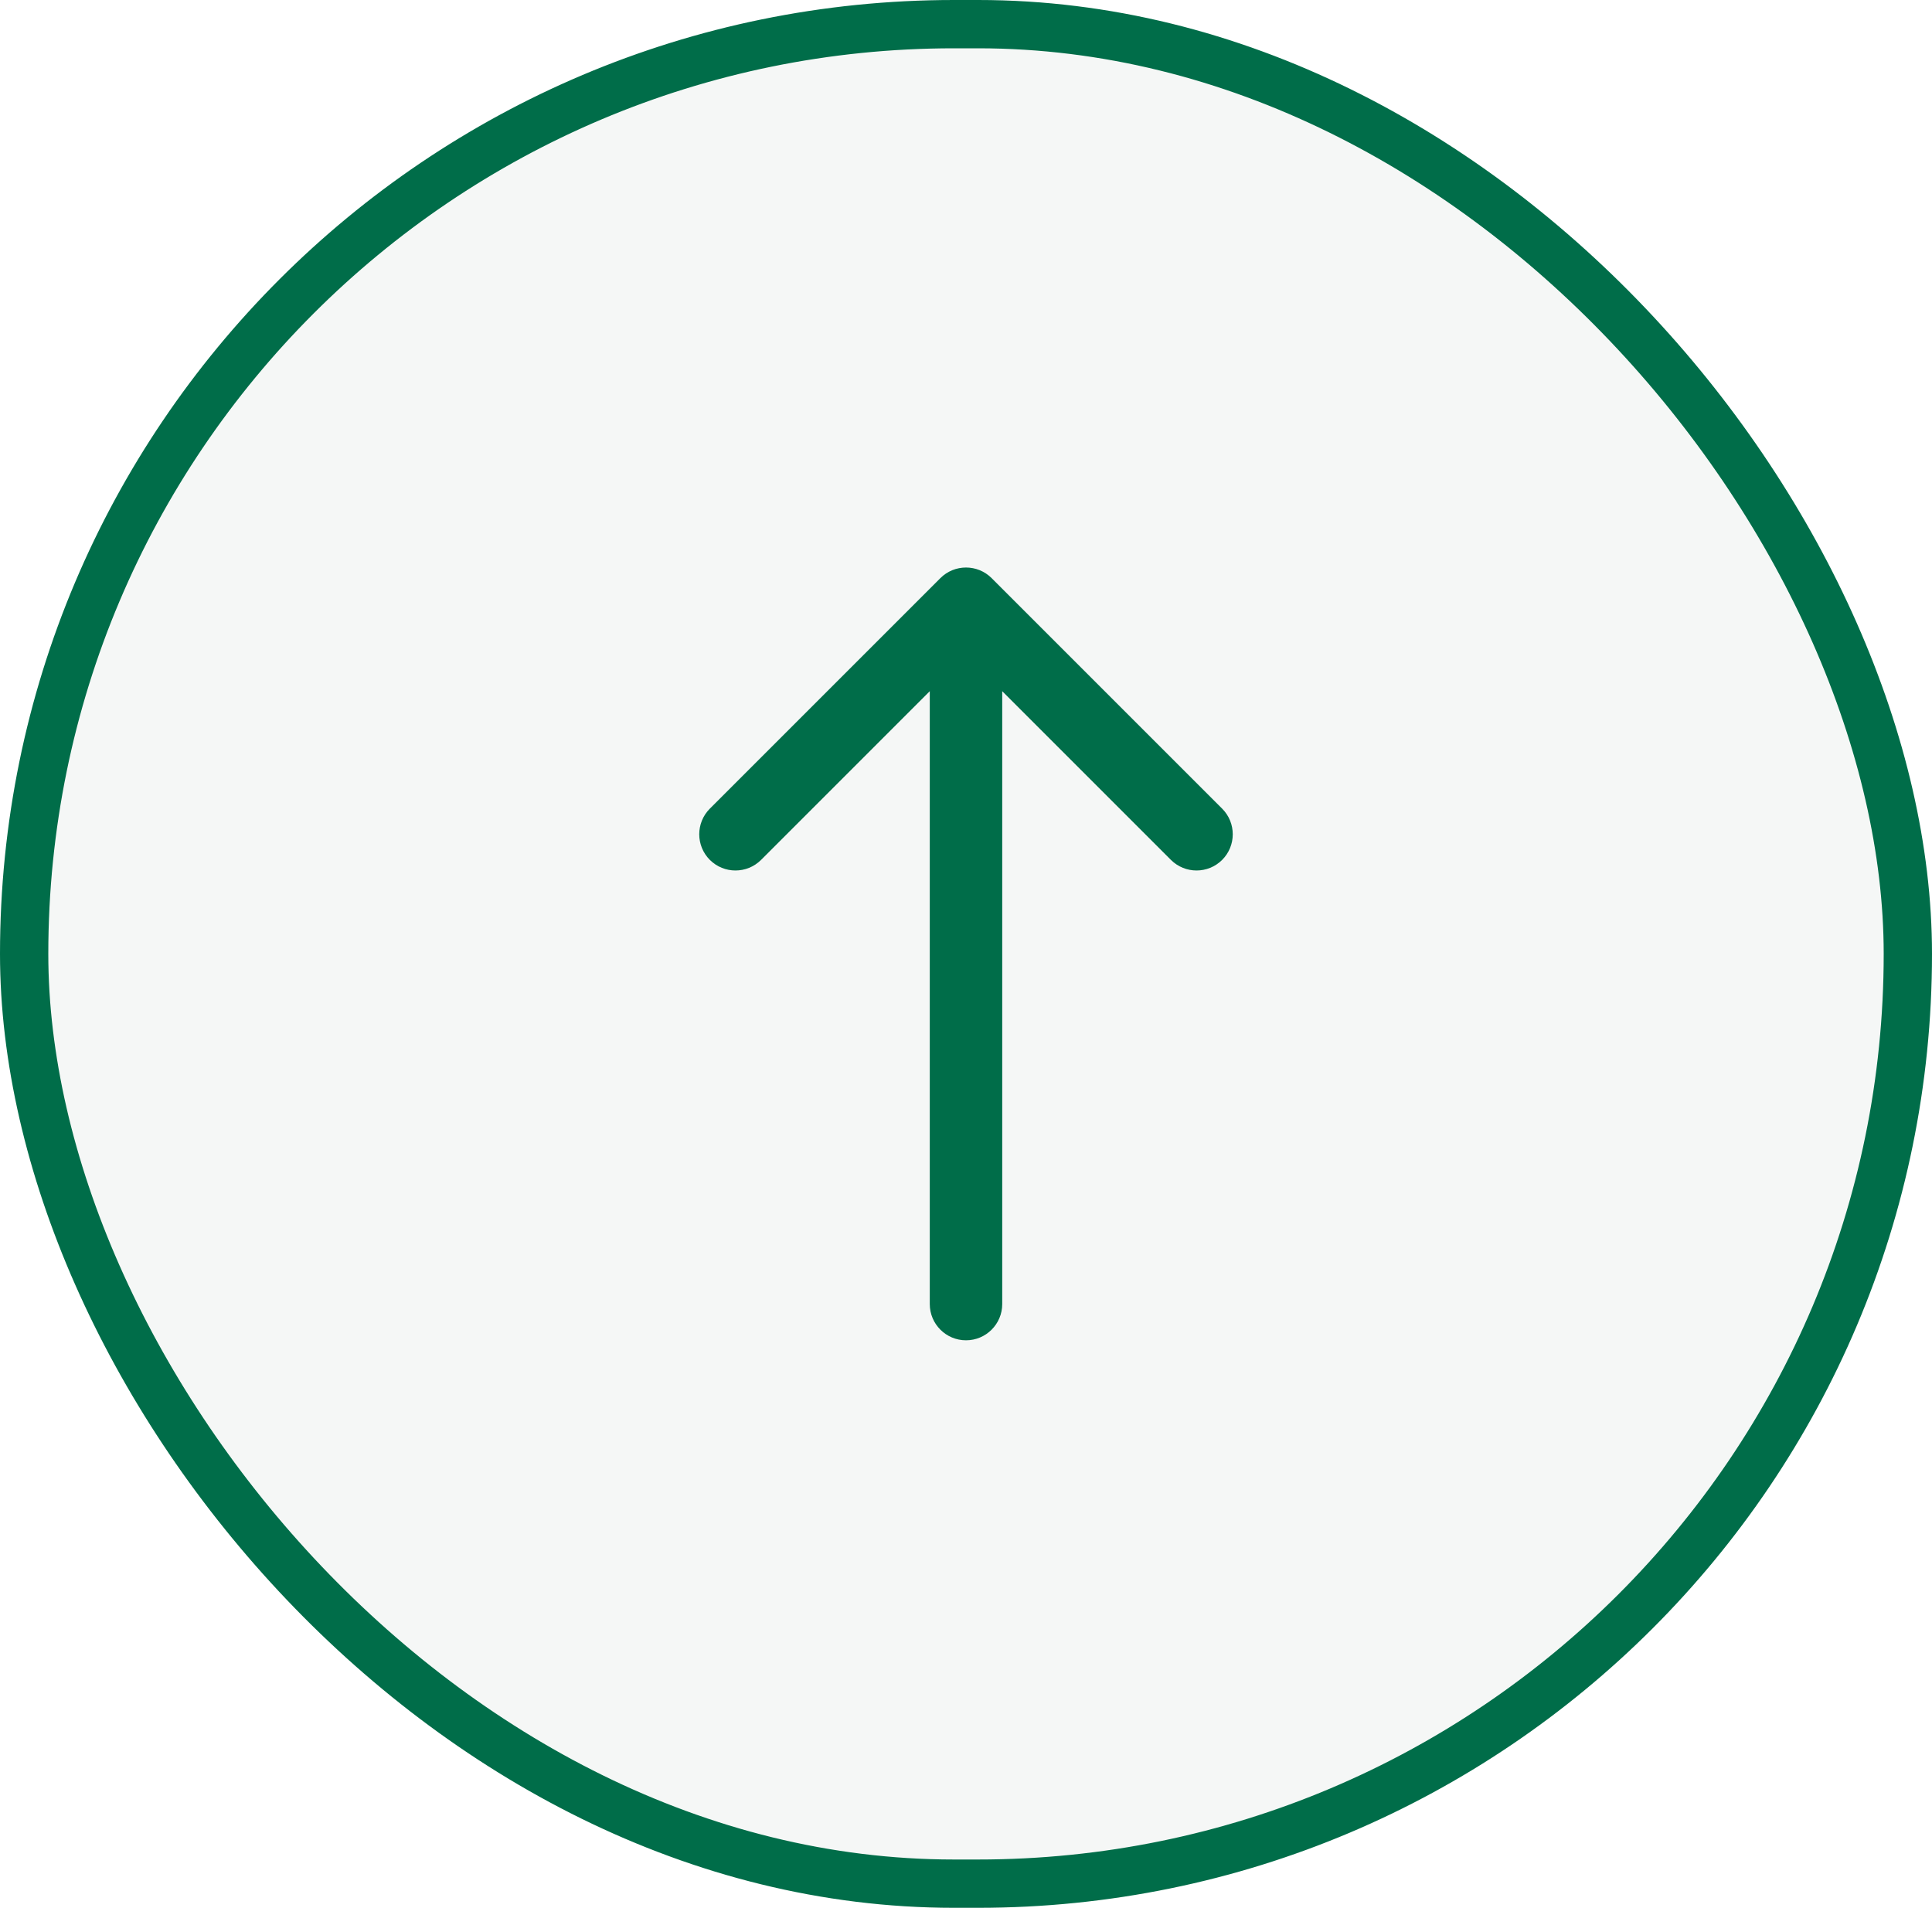 <svg width="80" height="79" viewBox="0 0 80 79" fill="none" xmlns="http://www.w3.org/2000/svg">
<rect x="1" y="1" width="78" height="77" rx="38.5" fill="#004529" fill-opacity="0.04"/>
<rect x="1" y="1" width="78" height="77" rx="38.5" stroke="#006D49" stroke-width="2"/>
<path d="M38.5 54C38.5 54.828 39.172 55.5 40 55.5C40.828 55.5 41.5 54.828 41.5 54L38.5 54ZM41.061 23.939C40.475 23.354 39.525 23.354 38.939 23.939L29.393 33.485C28.808 34.071 28.808 35.021 29.393 35.607C29.979 36.192 30.929 36.192 31.515 35.607L40 27.121L48.485 35.607C49.071 36.192 50.021 36.192 50.607 35.607C51.192 35.021 51.192 34.071 50.607 33.485L41.061 23.939ZM41.5 54L41.5 25L38.5 25L38.5 54L41.5 54Z" fill="#006D49"/>
</svg>
